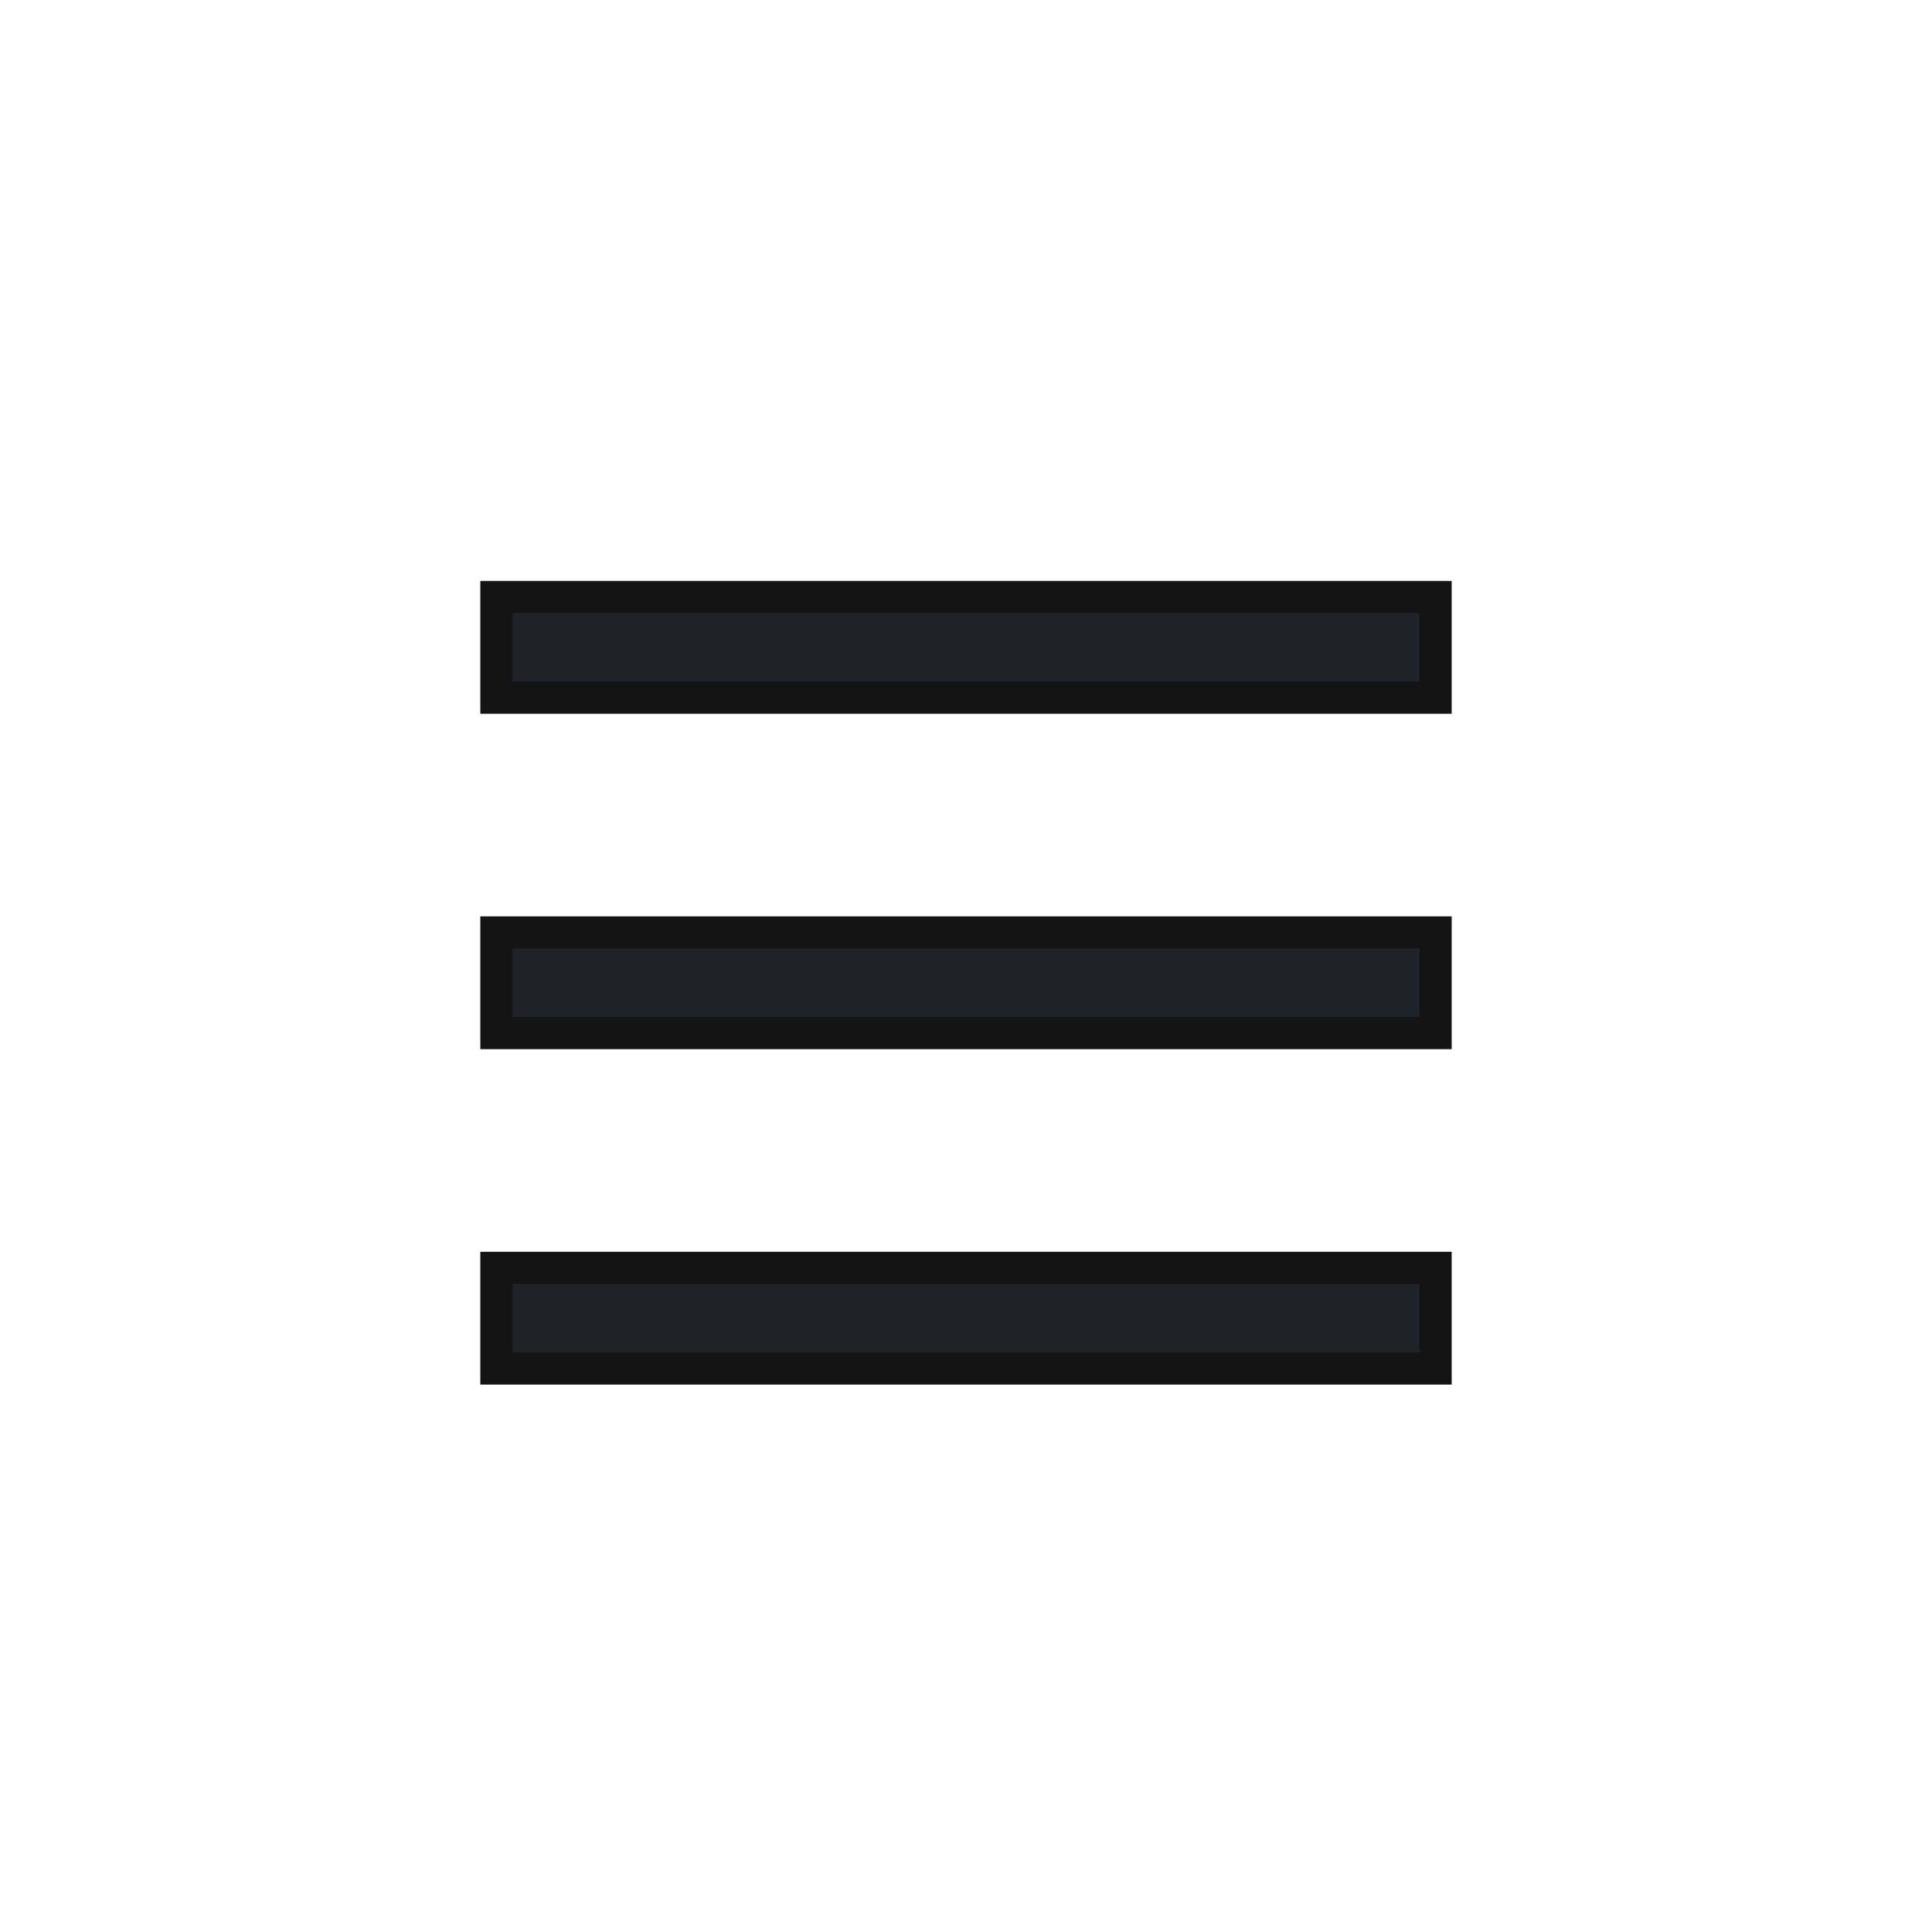 <svg width="64px" height="64px" viewBox="-2.4 -2.4 28.80 28.80" fill="none" xmlns="http://www.w3.org/2000/svg" stroke="#141414" stroke-width="0.48"><g id="SVGRepo_bgCarrier" stroke-width="0"></g><g id="SVGRepo_tracerCarrier" stroke-linecap="round" stroke-linejoin="round" stroke="#CCCCCC" stroke-width="0.048"></g><g id="SVGRepo_iconCarrier"> <path d="M5 6.5H19V8H5V6.5Z" fill="#1F2328"></path> <path d="M5 16.5H19V18H5V16.5Z" fill="#1F2328"></path> <path d="M5 11.5H19V13H5V11.5Z" fill="#1F2328"></path> </g></svg>